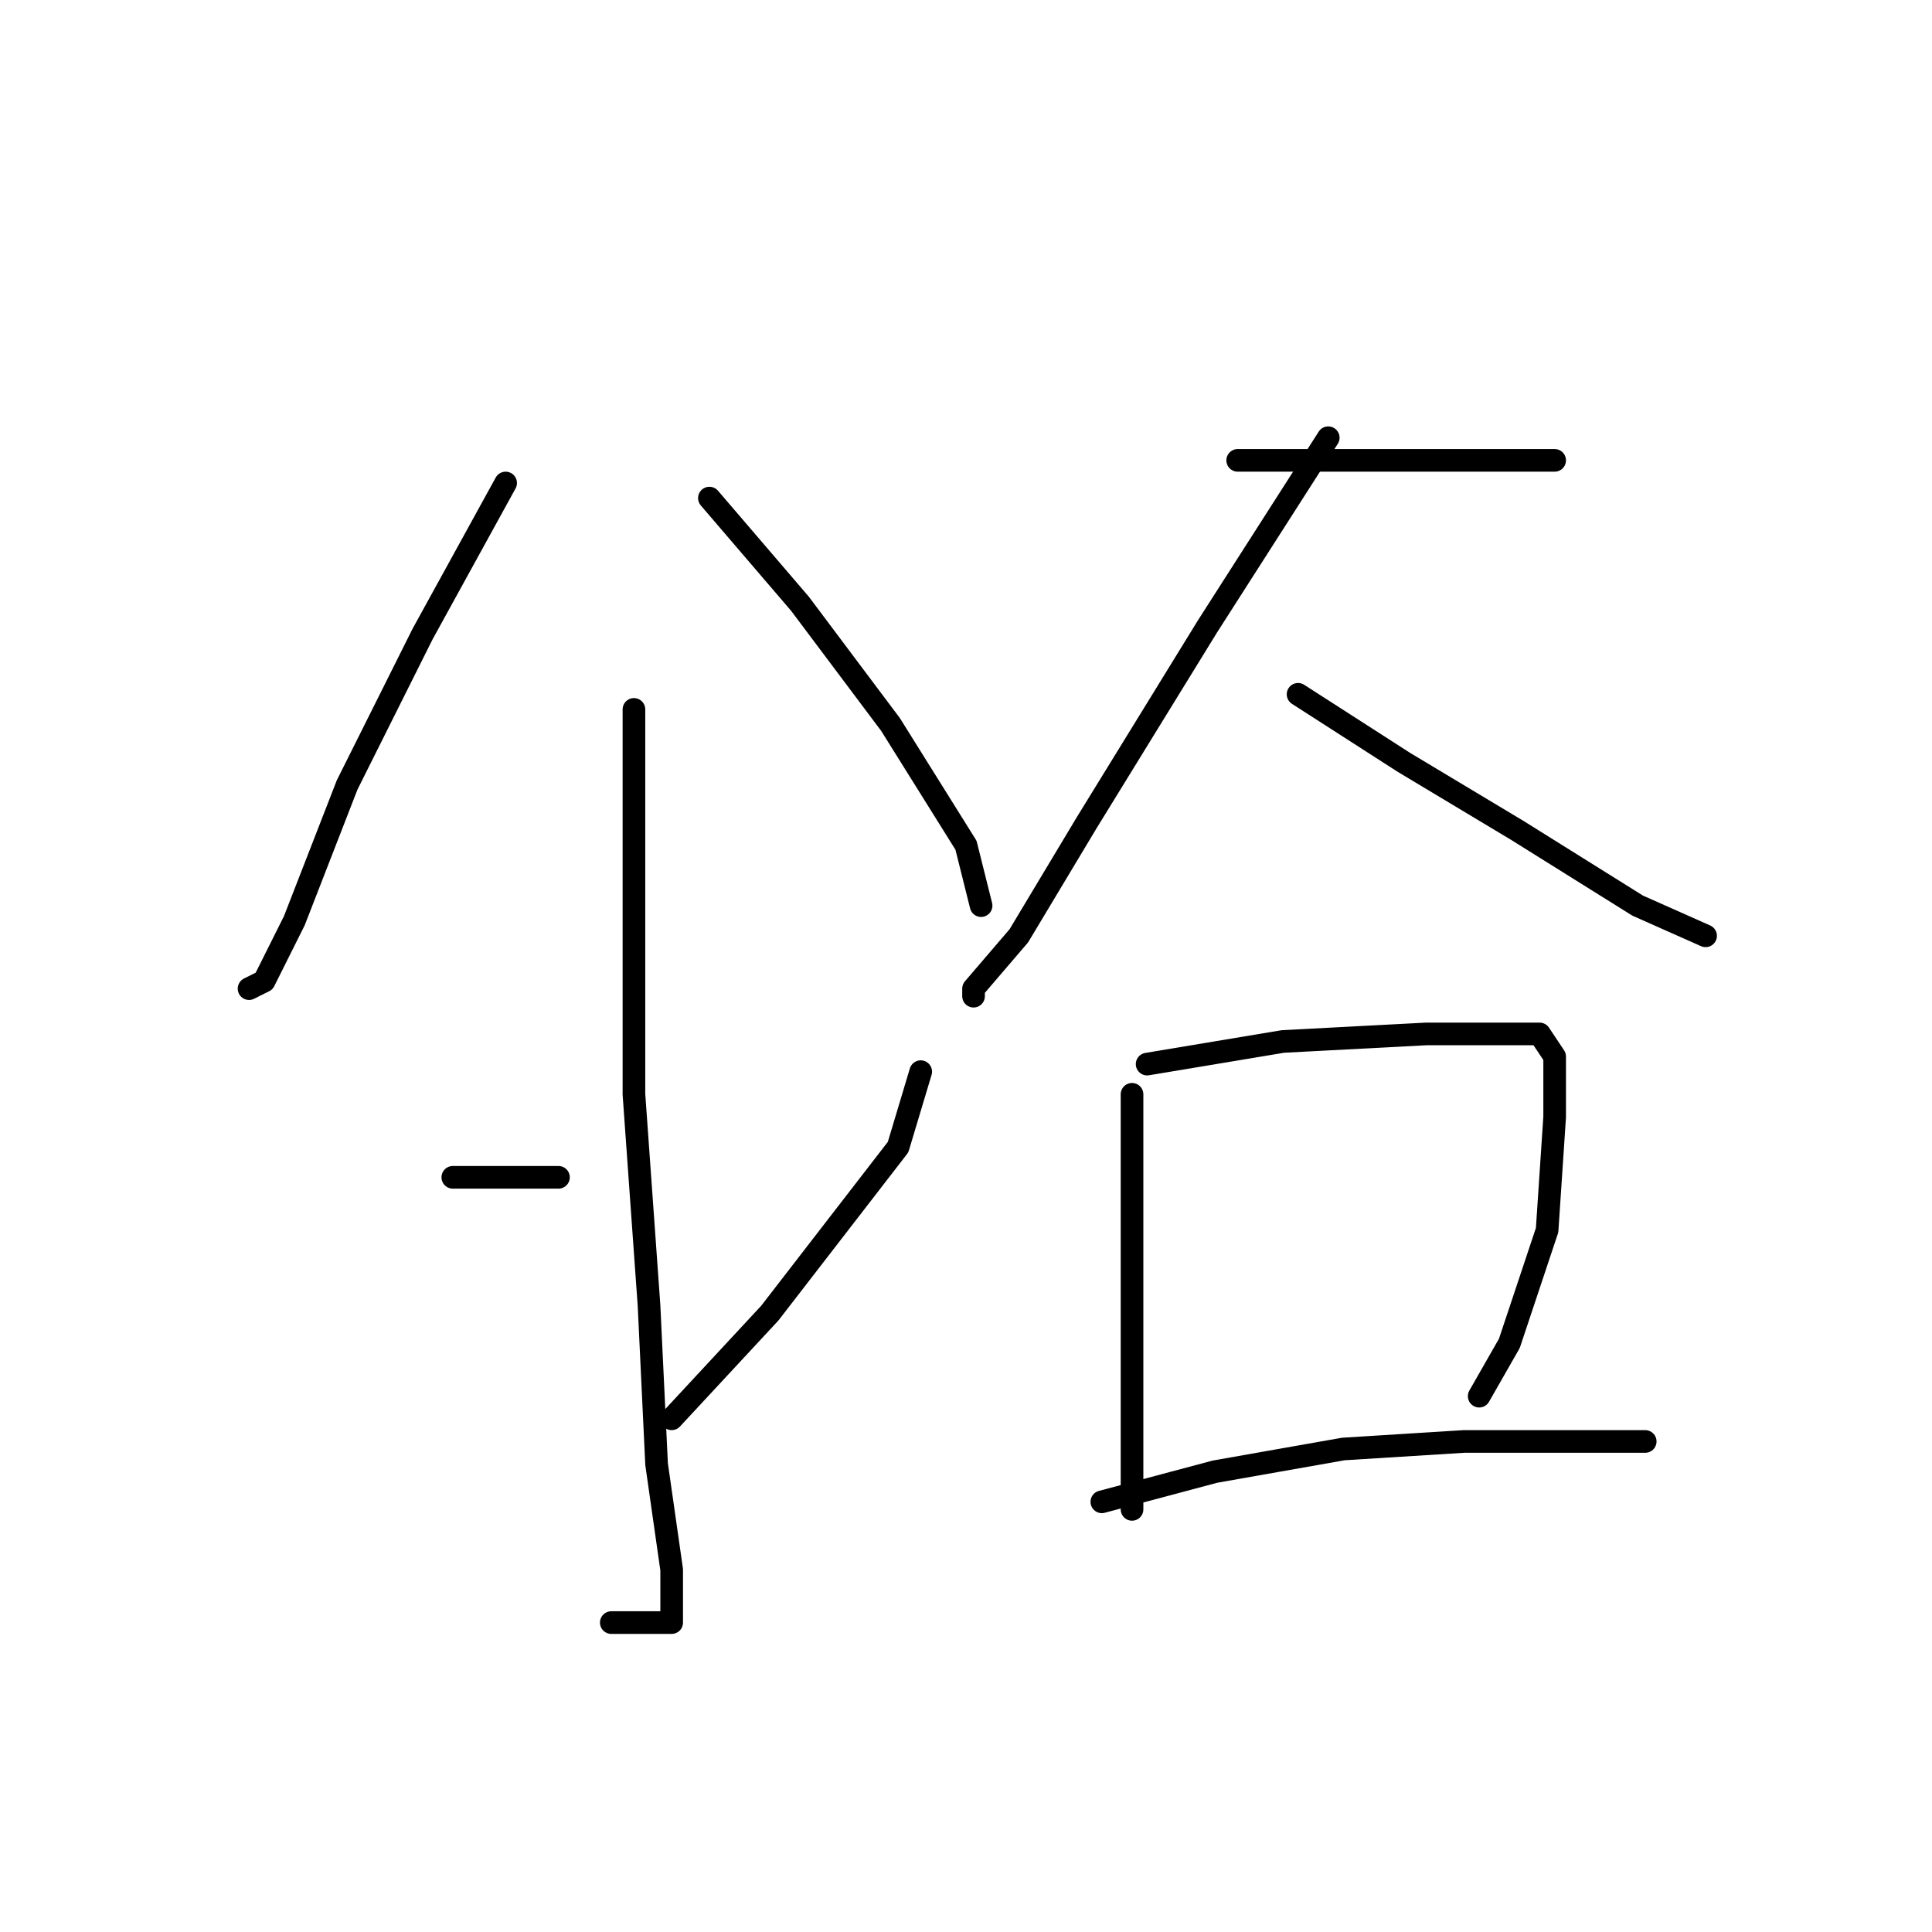 <?xml version="1.0" standalone="no"?>
    <svg width="256" height="256" xmlns="http://www.w3.org/2000/svg" version="1.1">
    <polyline stroke="black" stroke-width="3" stroke-linecap="round" fill="transparent" stroke-linejoin="round" points="67 64 56 84 46 104 39 122 35 130 33 131 33 131 " />
        <polyline stroke="black" stroke-width="3" stroke-linecap="round" fill="transparent" stroke-linejoin="round" points="94 66 106 80 118 96 128 112 130 120 130 120 " />
        <polyline stroke="black" stroke-width="3" stroke-linecap="round" fill="transparent" stroke-linejoin="round" points="84 94 84 118 84 145 86 173 87 194 89 208 89 212 89 215 85 215 81 215 81 215 " />
        <polyline stroke="black" stroke-width="3" stroke-linecap="round" fill="transparent" stroke-linejoin="round" points="60 156 74 156 74 156 " />
        <polyline stroke="black" stroke-width="3" stroke-linecap="round" fill="transparent" stroke-linejoin="round" points="122 142 119 152 102 174 89 188 89 188 " />
        <polyline stroke="black" stroke-width="3" stroke-linecap="round" fill="transparent" stroke-linejoin="round" points="164 61 180 61 196 61 206 61 206 61 " />
        <polyline stroke="black" stroke-width="3" stroke-linecap="round" fill="transparent" stroke-linejoin="round" points="176 58 160 83 144 109 135 124 129 131 129 132 129 132 " />
        <polyline stroke="black" stroke-width="3" stroke-linecap="round" fill="transparent" stroke-linejoin="round" points="172 92 186 101 201 110 217 120 226 124 226 124 " />
        <polyline stroke="black" stroke-width="3" stroke-linecap="round" fill="transparent" stroke-linejoin="round" points="150 145 150 159 150 169 150 185 150 197 150 200 150 200 " />
        <polyline stroke="black" stroke-width="3" stroke-linecap="round" fill="transparent" stroke-linejoin="round" points="152 141 170 138 189 137 199 137 204 137 206 140 206 148 205 163 200 178 196 185 196 185 " />
        <polyline stroke="black" stroke-width="3" stroke-linecap="round" fill="transparent" stroke-linejoin="round" points="146 199 161 195 178 192 194 191 208 191 218 191 218 191 " />
        </svg>